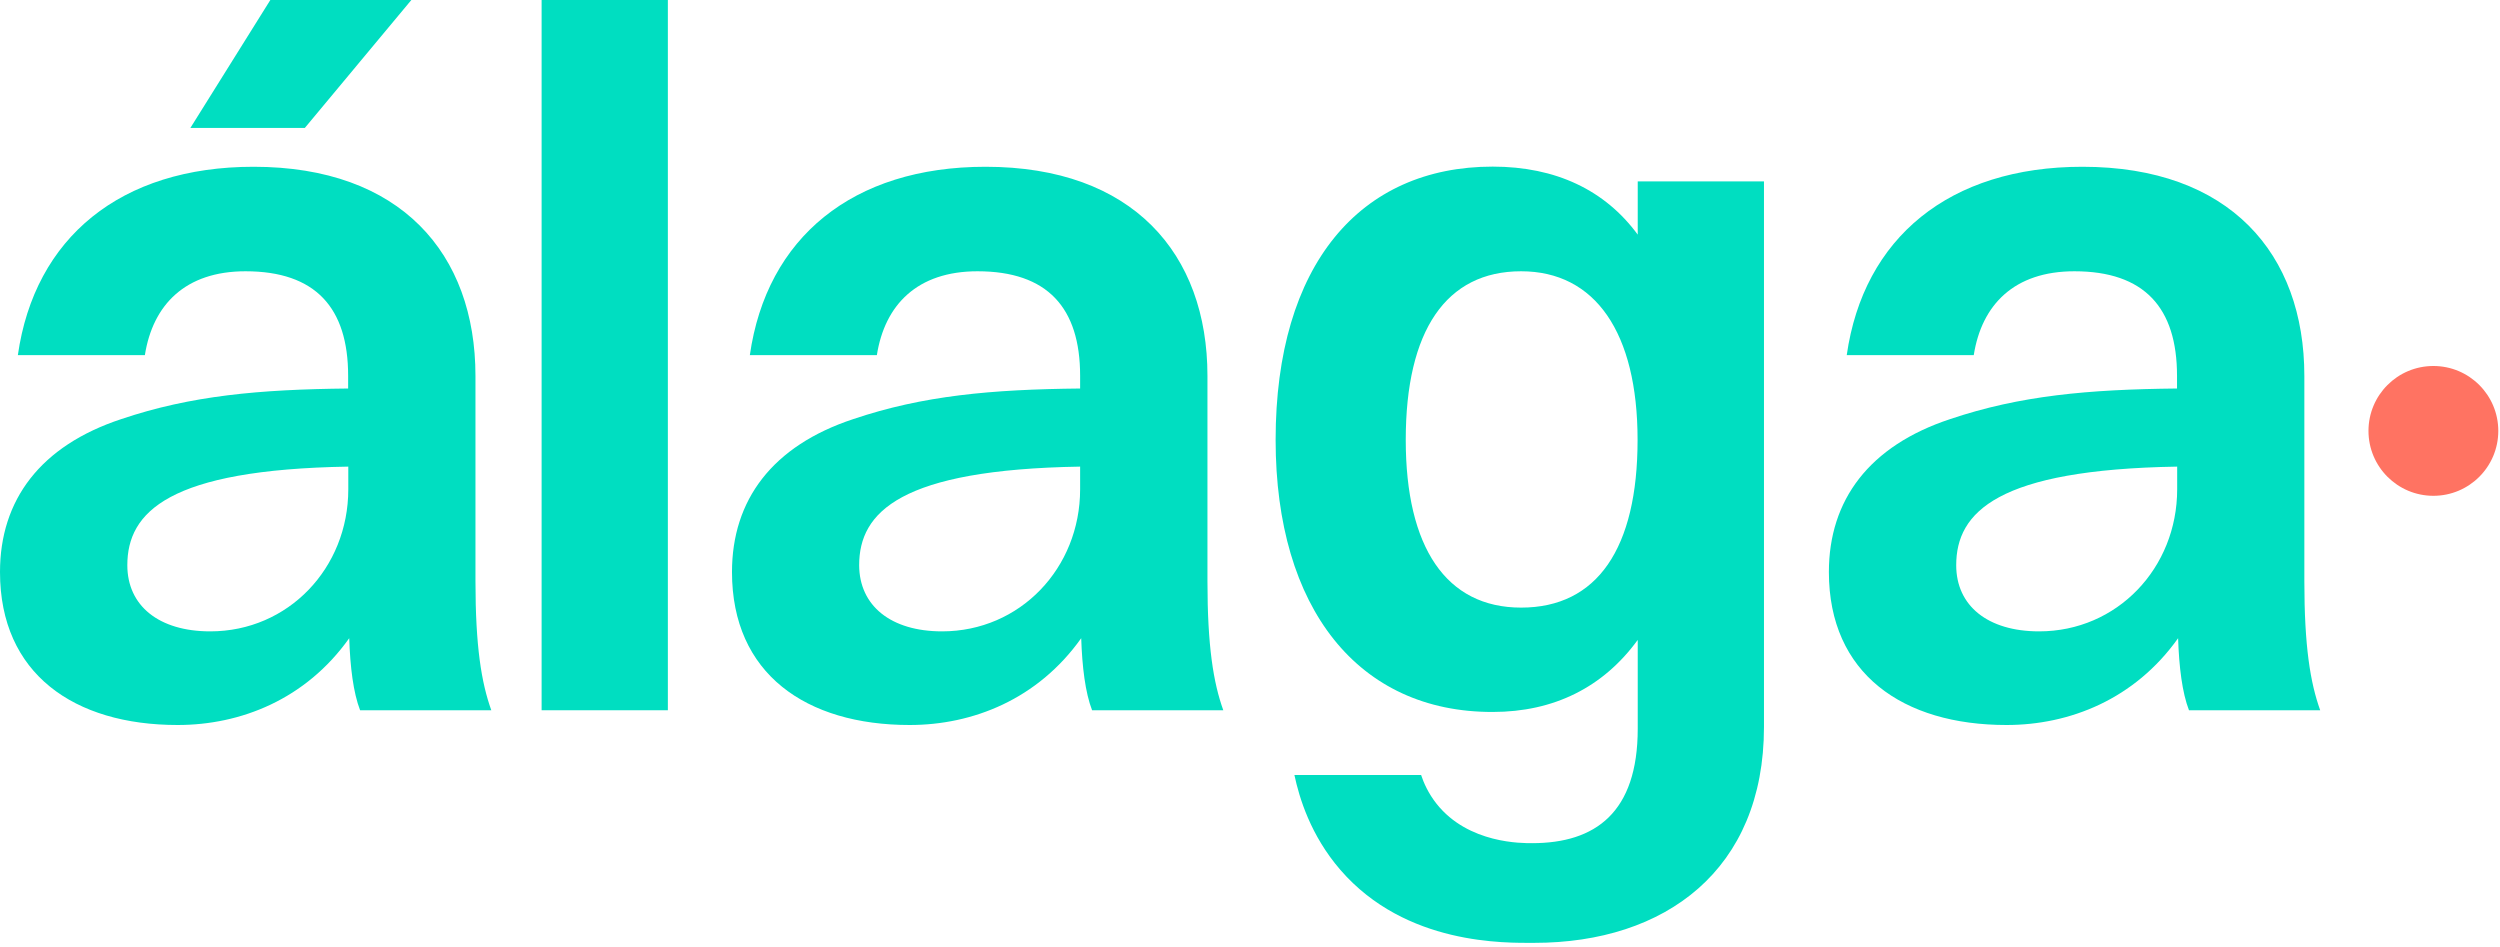 <svg width="161" height="61" viewBox="0 0 161 61" fill="none" xmlns="http://www.w3.org/2000/svg">
    <path d="M1.15 22.87C2.23 15.31 7.76 10.74 16.33 10.74C25.8 10.74 30.62 16.33 30.62 24.21V37.42C30.62 41.61 31 43.96 31.64 45.74H23.19C22.75 44.6 22.55 42.94 22.49 41.1C19.69 45.04 15.5 46.69 11.44 46.69C4.77 46.69 0 43.39 0 36.84C0 32.2 2.6 28.71 7.81 26.99C12.32 25.47 16.7 25.08 22.42 25.02V24.2C22.42 19.82 20.32 17.47 15.81 17.47C11.93 17.47 9.84 19.63 9.33 22.87H1.15ZM13.54 40.66C18.56 40.66 22.43 36.59 22.43 31.51V30.05C10.87 30.24 8.2 32.97 8.2 36.4C8.2 39.01 10.23 40.66 13.54 40.66ZM17.41 0H26.49L19.63 8.24H12.26L17.41 0Z" fill="#00DEC1"/>
    <path d="M34.88 0H43.01V45.74H34.88V0Z" fill="#00DEC1"/>
    <path d="M48.29 22.87C49.37 15.31 54.9 10.74 63.47 10.74C72.94 10.74 77.76 16.33 77.76 24.21V37.42C77.76 41.61 78.14 43.96 78.78 45.74H70.33C69.89 44.6 69.69 42.94 69.63 41.1C66.83 45.04 62.64 46.69 58.58 46.69C51.91 46.69 47.14 43.39 47.14 36.84C47.14 32.2 49.74 28.71 54.95 26.99C59.46 25.47 63.84 25.08 69.56 25.02V24.2C69.56 19.82 67.46 17.47 62.95 17.47C59.07 17.47 56.98 19.63 56.47 22.87H48.29ZM60.67 40.66C65.69 40.66 69.56 36.59 69.56 31.51V30.05C58 30.24 55.33 32.97 55.33 36.4C55.34 39.01 57.37 40.66 60.67 40.66Z" fill="#00DEC1"/>
    <path d="M82.15 28.33C82.15 17.02 87.61 10.73 96.13 10.73C100.2 10.73 103.37 12.25 105.47 15.11V11.68H113.6V46.81C113.6 56.02 107.25 60.72 98.8 60.72C97 60.72 90.54 60.9 86.32 56.02C84.4 53.8 83.67 51.37 83.36 49.91C86.08 49.91 88.8 49.91 91.52 49.91C91.68 50.4 91.98 51.09 92.52 51.77C94.57 54.35 98.06 54.3 98.67 54.3C102.74 54.3 105.47 52.33 105.47 46.93V41.21C103.25 44.26 100.07 45.85 96.13 45.85C87.48 45.87 82.15 39.2 82.15 28.33ZM105.46 28.33C105.46 21.41 102.73 17.47 97.96 17.47C93.13 17.47 90.53 21.28 90.53 28.33C90.53 35.25 93.13 39.13 97.96 39.13C102.86 39.13 105.46 35.32 105.46 28.33Z" fill="#00DEC1"/>
    <path d="M118.93 22.87C120.01 15.31 125.54 10.74 134.11 10.74C143.58 10.74 148.4 16.33 148.4 24.21V37.42C148.4 41.61 148.78 43.96 149.42 45.74H140.97C140.53 44.6 140.33 42.94 140.27 41.1C137.47 45.04 133.28 46.69 129.22 46.69C122.55 46.69 117.78 43.39 117.78 36.84C117.78 32.2 120.38 28.71 125.59 26.99C130.1 25.47 134.48 25.08 140.2 25.02V24.2C140.2 19.82 138.1 17.47 133.59 17.47C129.71 17.47 127.62 19.63 127.11 22.87H118.93ZM131.32 40.66C136.34 40.66 140.21 36.59 140.21 31.51V30.05C128.65 30.24 125.98 32.97 125.98 36.4C125.98 39.01 128.01 40.66 131.32 40.66Z" fill="#00DEC1"/>
    <path d="M156.71 31.93C159.019 31.93 160.89 30.058 160.89 27.75C160.89 25.441 159.019 23.57 156.71 23.57C154.402 23.57 152.53 25.441 152.53 27.75C152.53 30.058 154.402 31.93 156.71 31.93Z" fill="#FF7362"/>
</svg>
